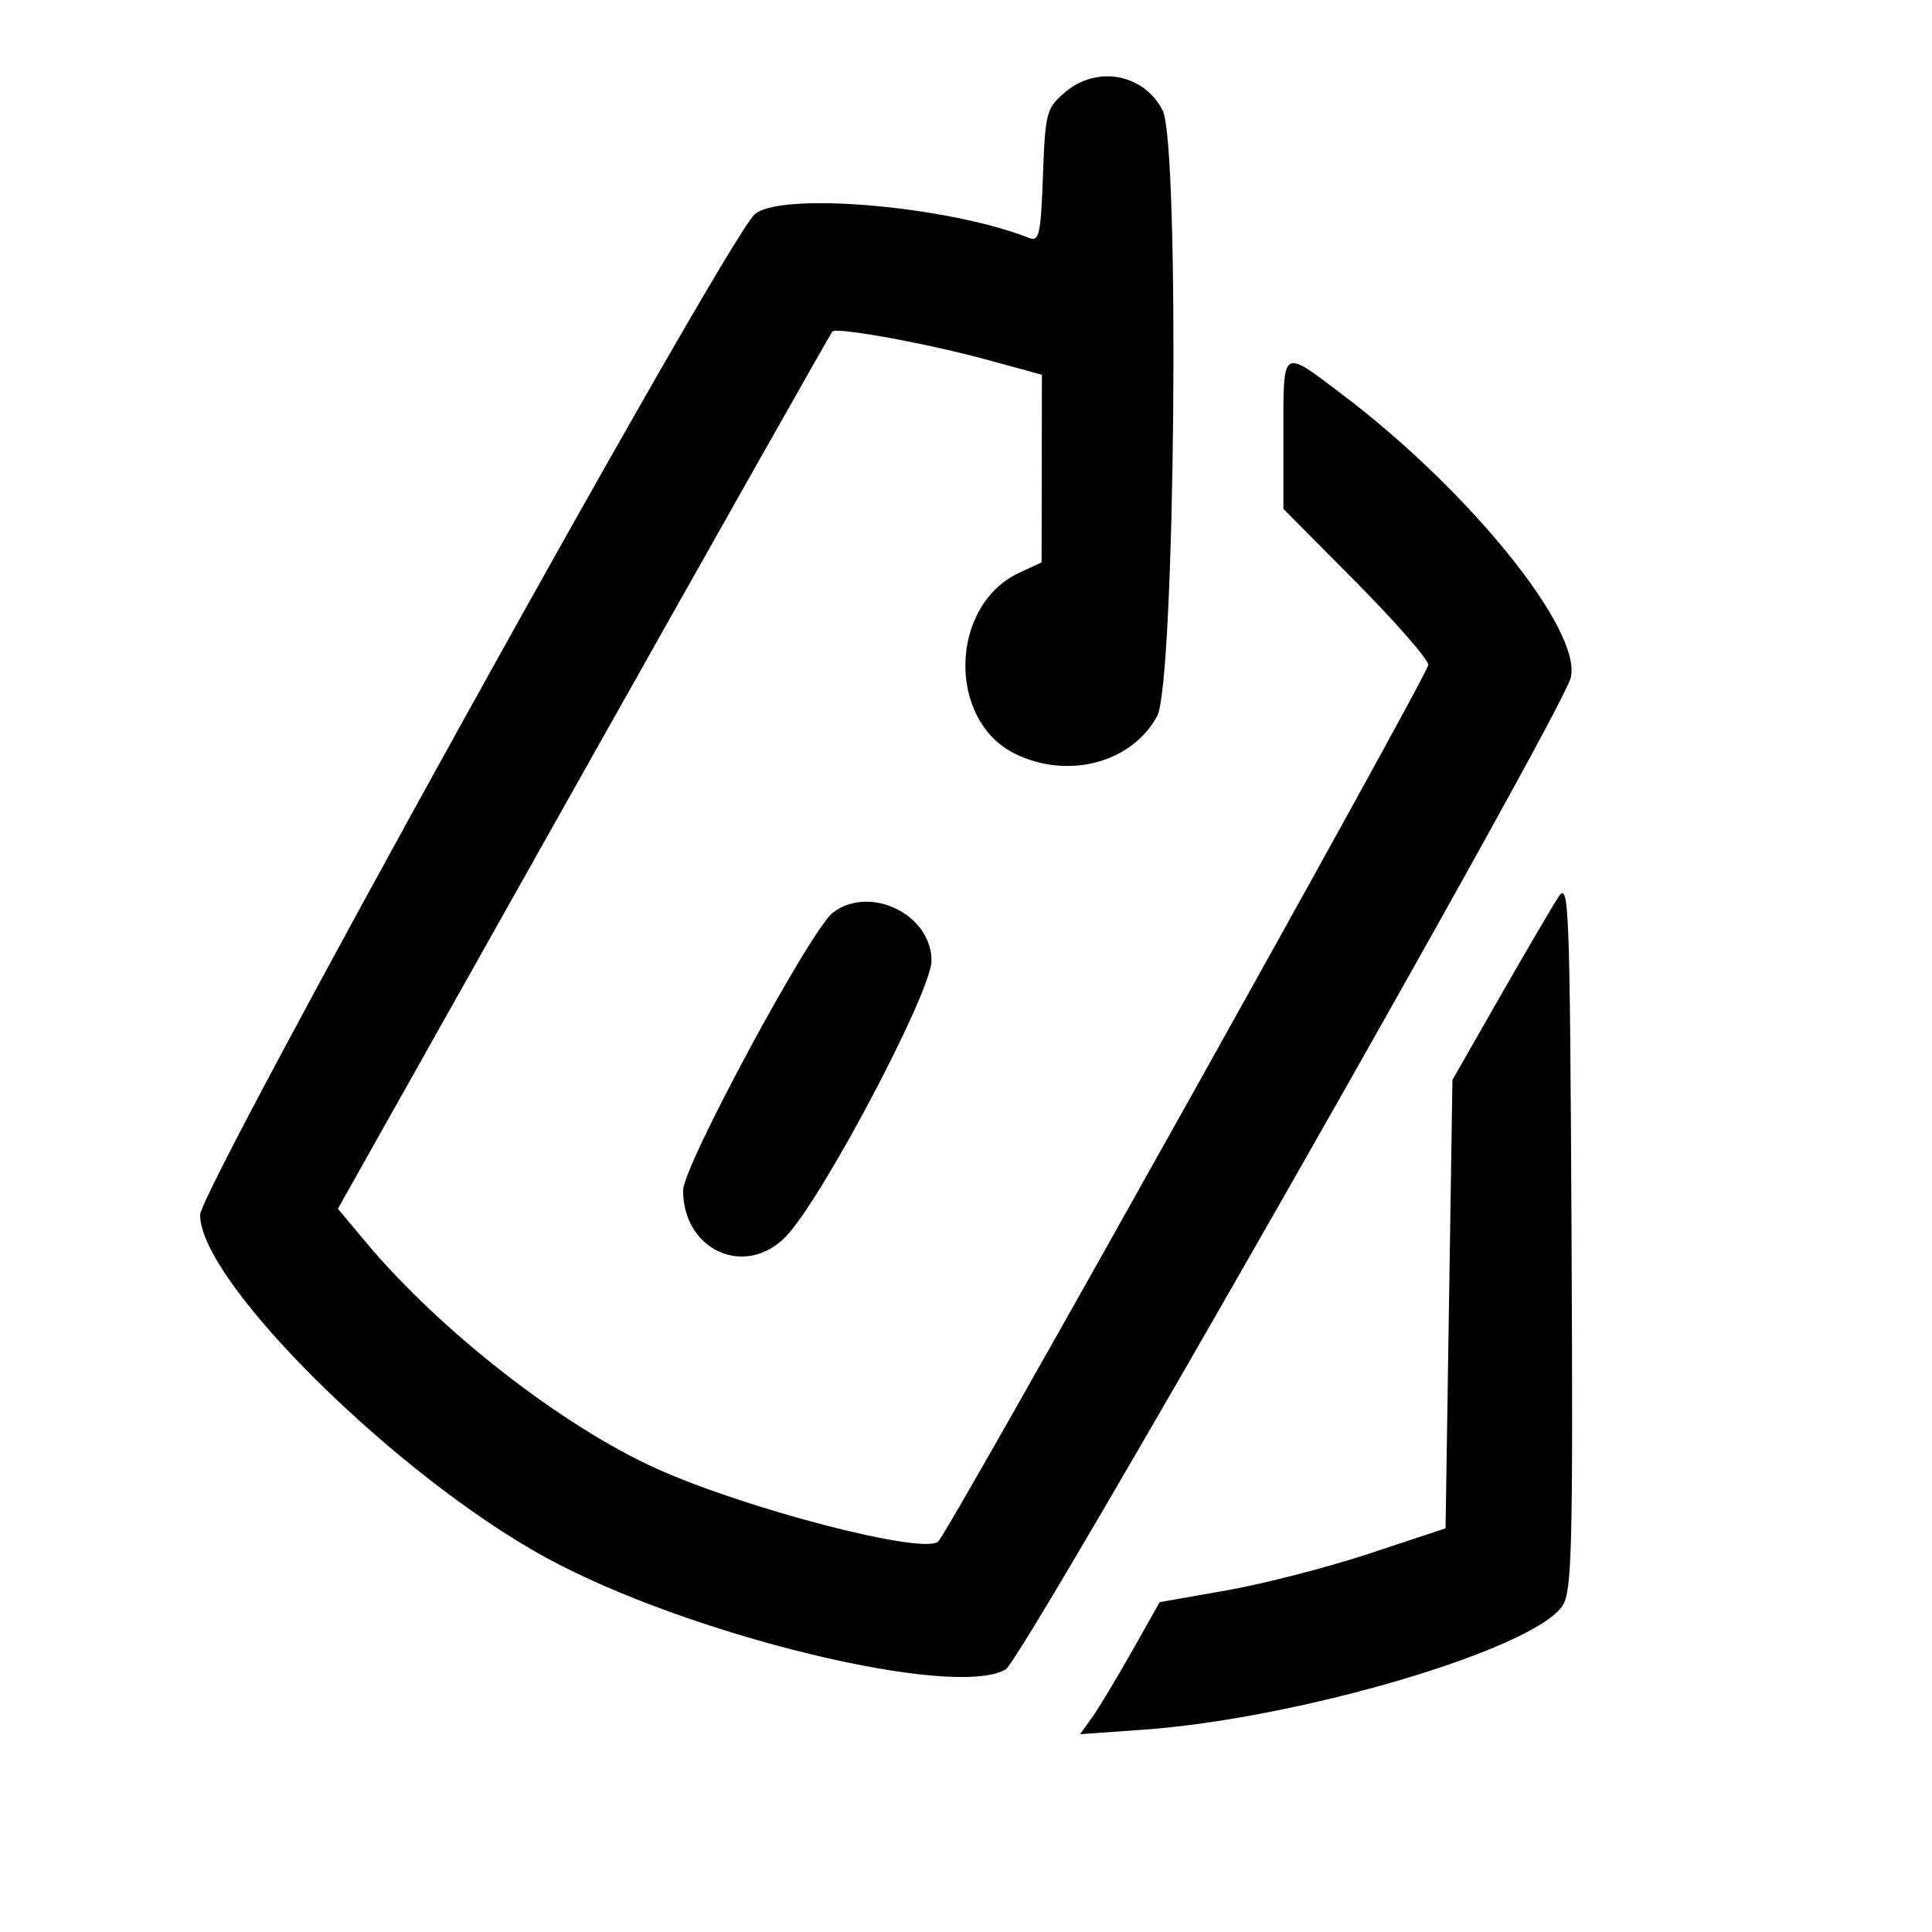<svg id="svg" xmlns="http://www.w3.org/2000/svg" xmlns:xlink="http://www.w3.org/1999/xlink" width="400" height="400" viewBox="0, 0, 400,400"><g id="svgg"><path id="path0" d="M220.437 19.160 C 216.642 22.423,216.402 23.341,215.930 36.402 C 215.492 48.537,215.148 50.085,213.073 49.267 C 195.936 42.508,160.672 39.593,156.082 44.555 C 148.687 52.550,41.429 246.174,41.429 251.528 C 41.429 265.371,82.077 305.619,113.170 322.562 C 142.487 338.537,197.270 351.851,208.195 345.656 C 211.777 343.626,323.158 148.175,325.189 140.357 C 327.706 130.669,304.405 101.735,277.971 81.724 C 265.246 72.091,265.714 71.781,265.714 89.819 L 265.714 105.353 280.714 120.481 C 288.964 128.801,295.714 136.526,295.714 137.648 C 295.714 139.614,196.821 316.532,194.265 319.139 C 191.462 321.997,154.857 312.554,136.078 304.129 C 116.547 295.365,91.212 275.654,75.759 257.196 L 69.953 250.262 120.836 159.774 C 148.821 110.005,171.995 68.998,172.333 68.645 C 173.258 67.681,192.113 71.134,204.643 74.562 L 215.714 77.591 215.683 97.010 L 215.652 116.429 211.054 118.571 C 196.461 125.372,196.047 149.373,210.404 156.186 C 221.357 161.383,234.340 157.863,239.574 148.277 C 243.308 141.438,244.315 29.821,240.706 22.841 C 236.770 15.229,227.060 13.466,220.437 19.160 M322.657 185.714 C 321.369 187.679,315.905 197.000,310.514 206.429 L 300.714 223.571 300.000 270.000 L 299.286 316.429 283.571 321.629 C 274.929 324.489,261.613 327.926,253.981 329.268 L 240.106 331.707 234.335 341.925 C 231.162 347.545,227.453 353.696,226.093 355.595 L 223.622 359.046 236.604 358.125 C 269.041 355.822,317.596 341.463,323.522 332.419 C 325.468 329.449,325.695 320.003,325.370 255.588 C 325.024 186.946,324.847 182.376,322.657 185.714 M172.464 188.929 C 167.863 192.400,141.429 241.393,141.429 246.451 C 141.429 258.860,154.217 264.658,162.649 256.071 C 170.071 248.514,192.857 205.384,192.857 198.894 C 192.857 189.333,180.156 183.127,172.464 188.929 " stroke="none" fill="#000000" fill-rule="evenodd"></path></g></svg>